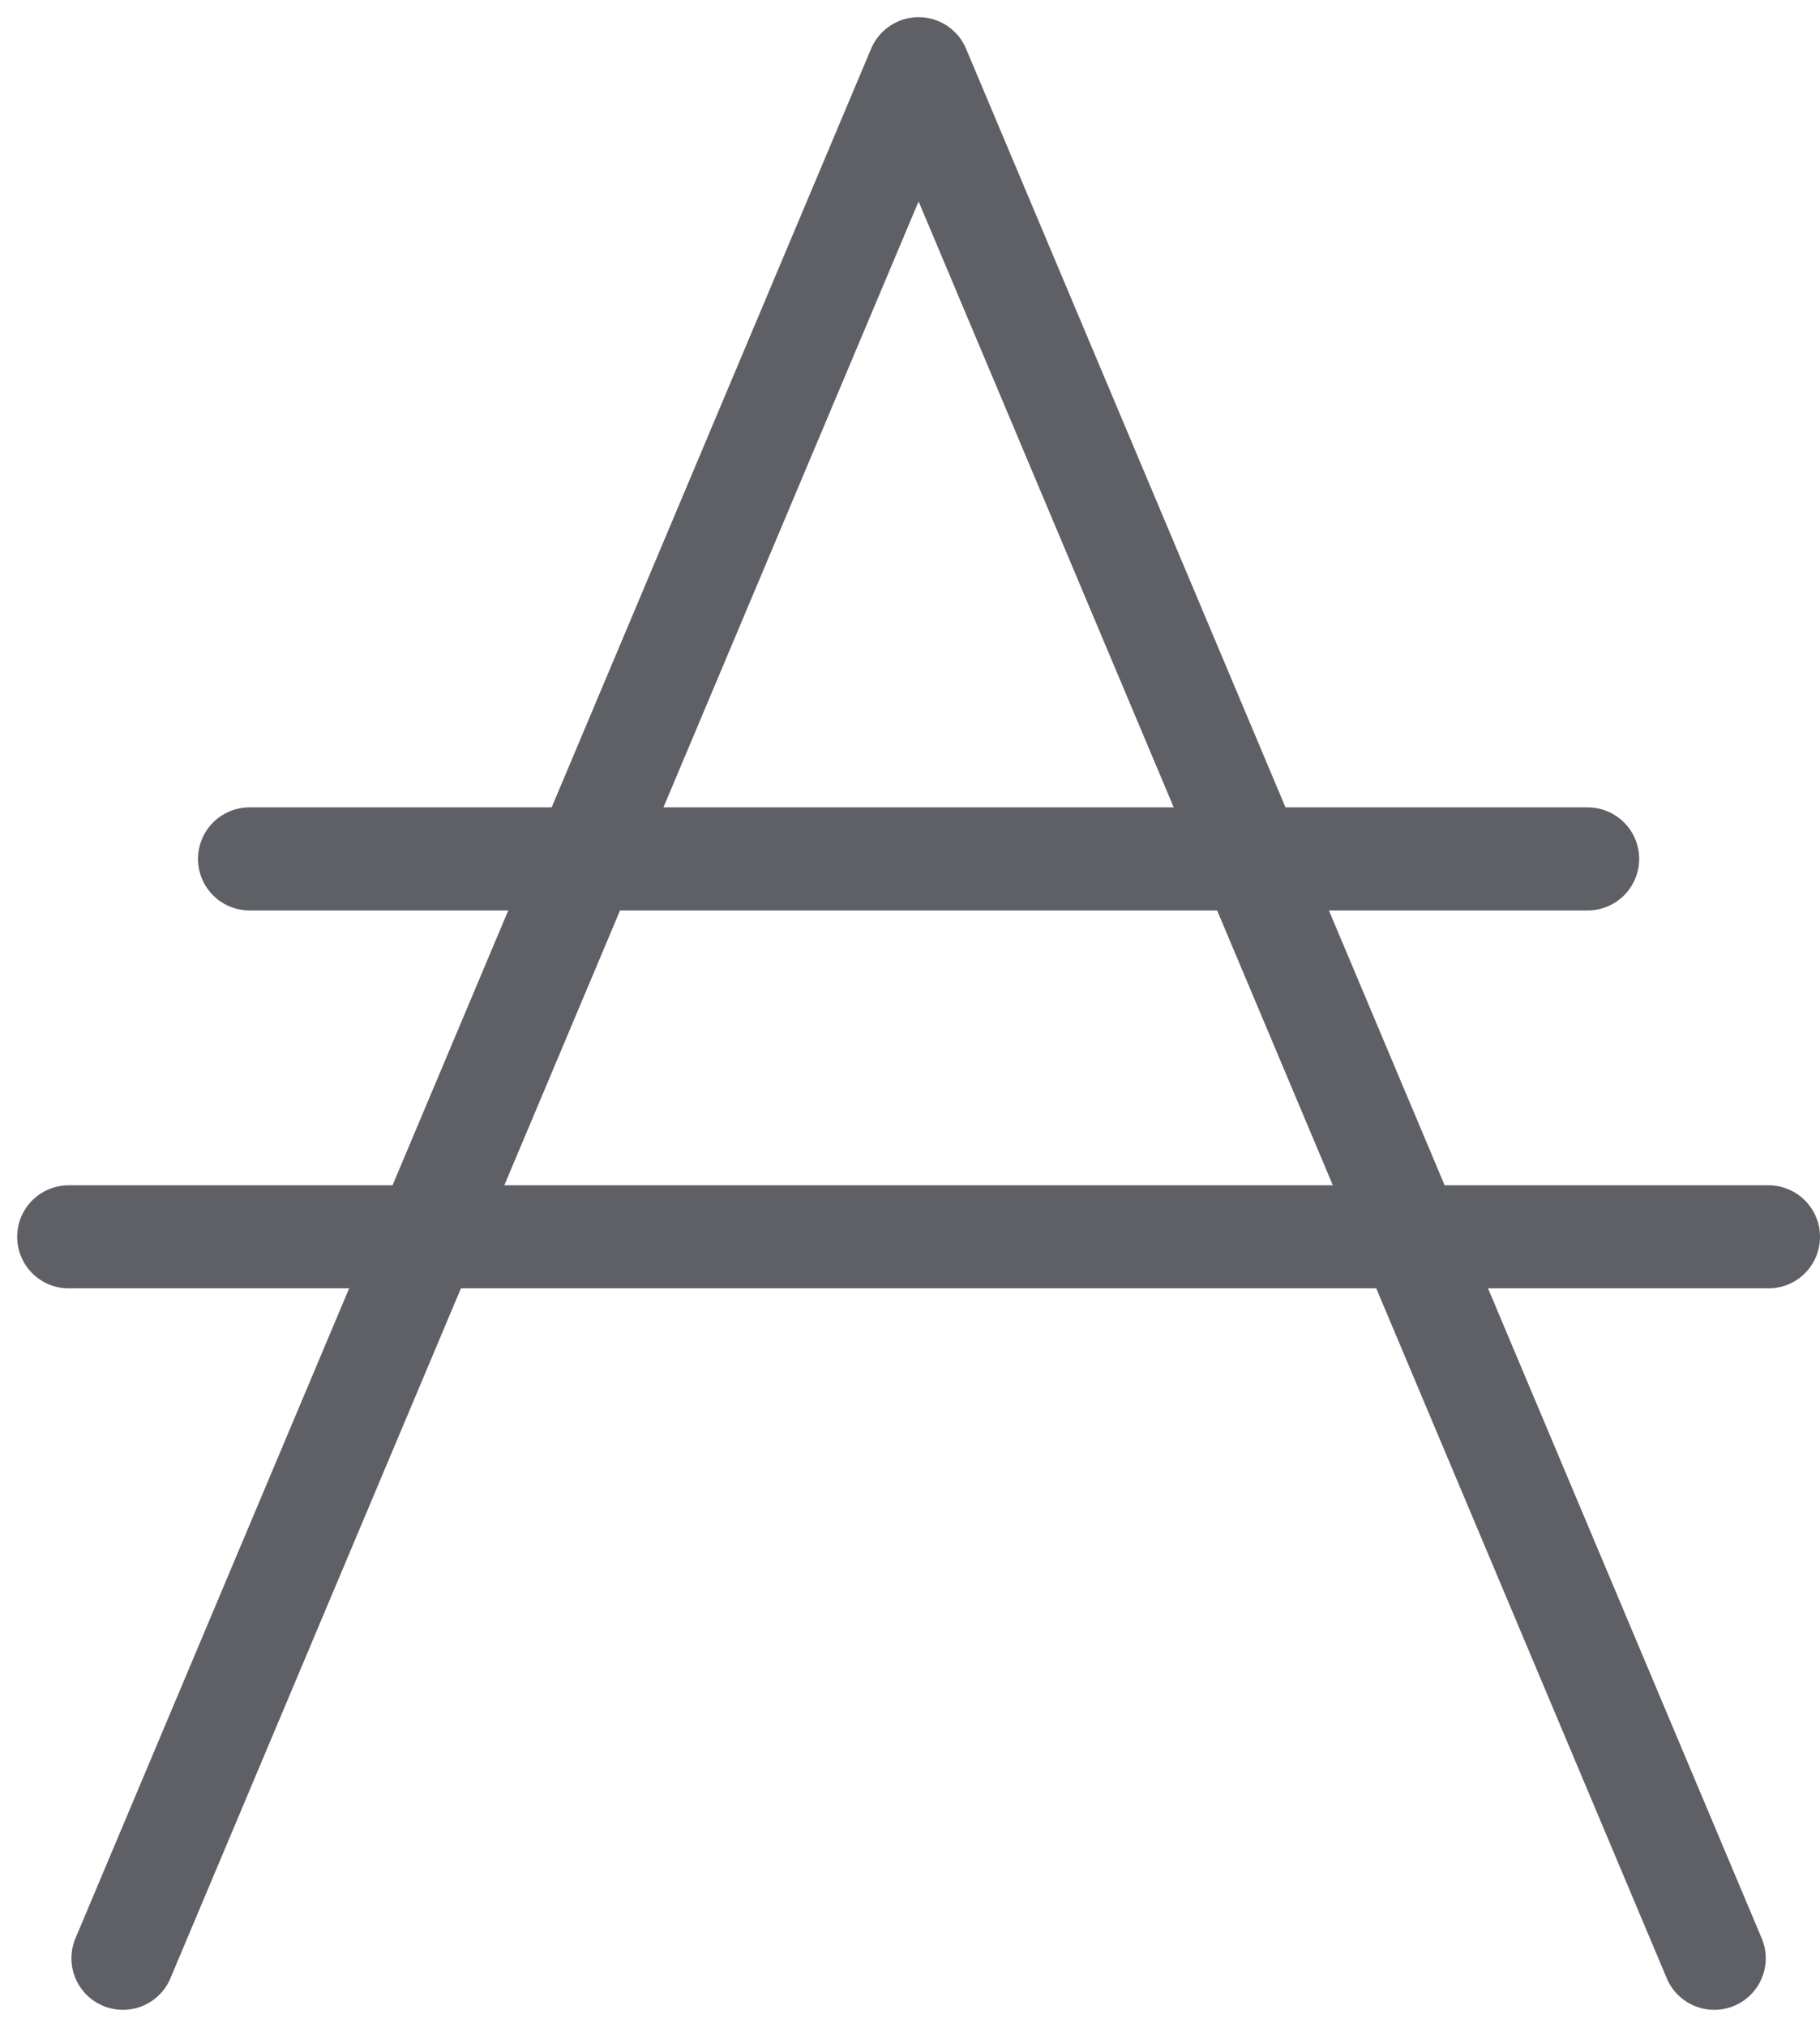 <?xml version="1.0" encoding="UTF-8"?>
<svg width="53px" height="59px" viewBox="0 0 53 59" version="1.1" xmlns="http://www.w3.org/2000/svg" xmlns:xlink="http://www.w3.org/1999/xlink">
    <g id="Page-1" stroke="none" stroke-width="1" fill="none" fill-rule="evenodd" stroke-linecap="round">
        <g id="new_wallet_screen_account_view_receive_tab" transform="translate(-1052, -422)" stroke="#5E6066" stroke-width="3">
            <g id="summary" transform="translate(40, 306)">
                <g id="balance" transform="translate(60, 106)">
                    <g id="ada-symbol-big-dark-1.5px" transform="translate(954, 12)">
                        <polyline id="Path-2" stroke-linejoin="round" points="1.58 55 24.75 0 47.92 55"></polyline>
                        <path d="M5.266,23 L44.234,23" id="Line"></path>
                        <path d="M0,34 L49.5,34" id="Line-Copy"></path>
                    </g>
                </g>
            </g>
        </g>
    </g>
</svg>
